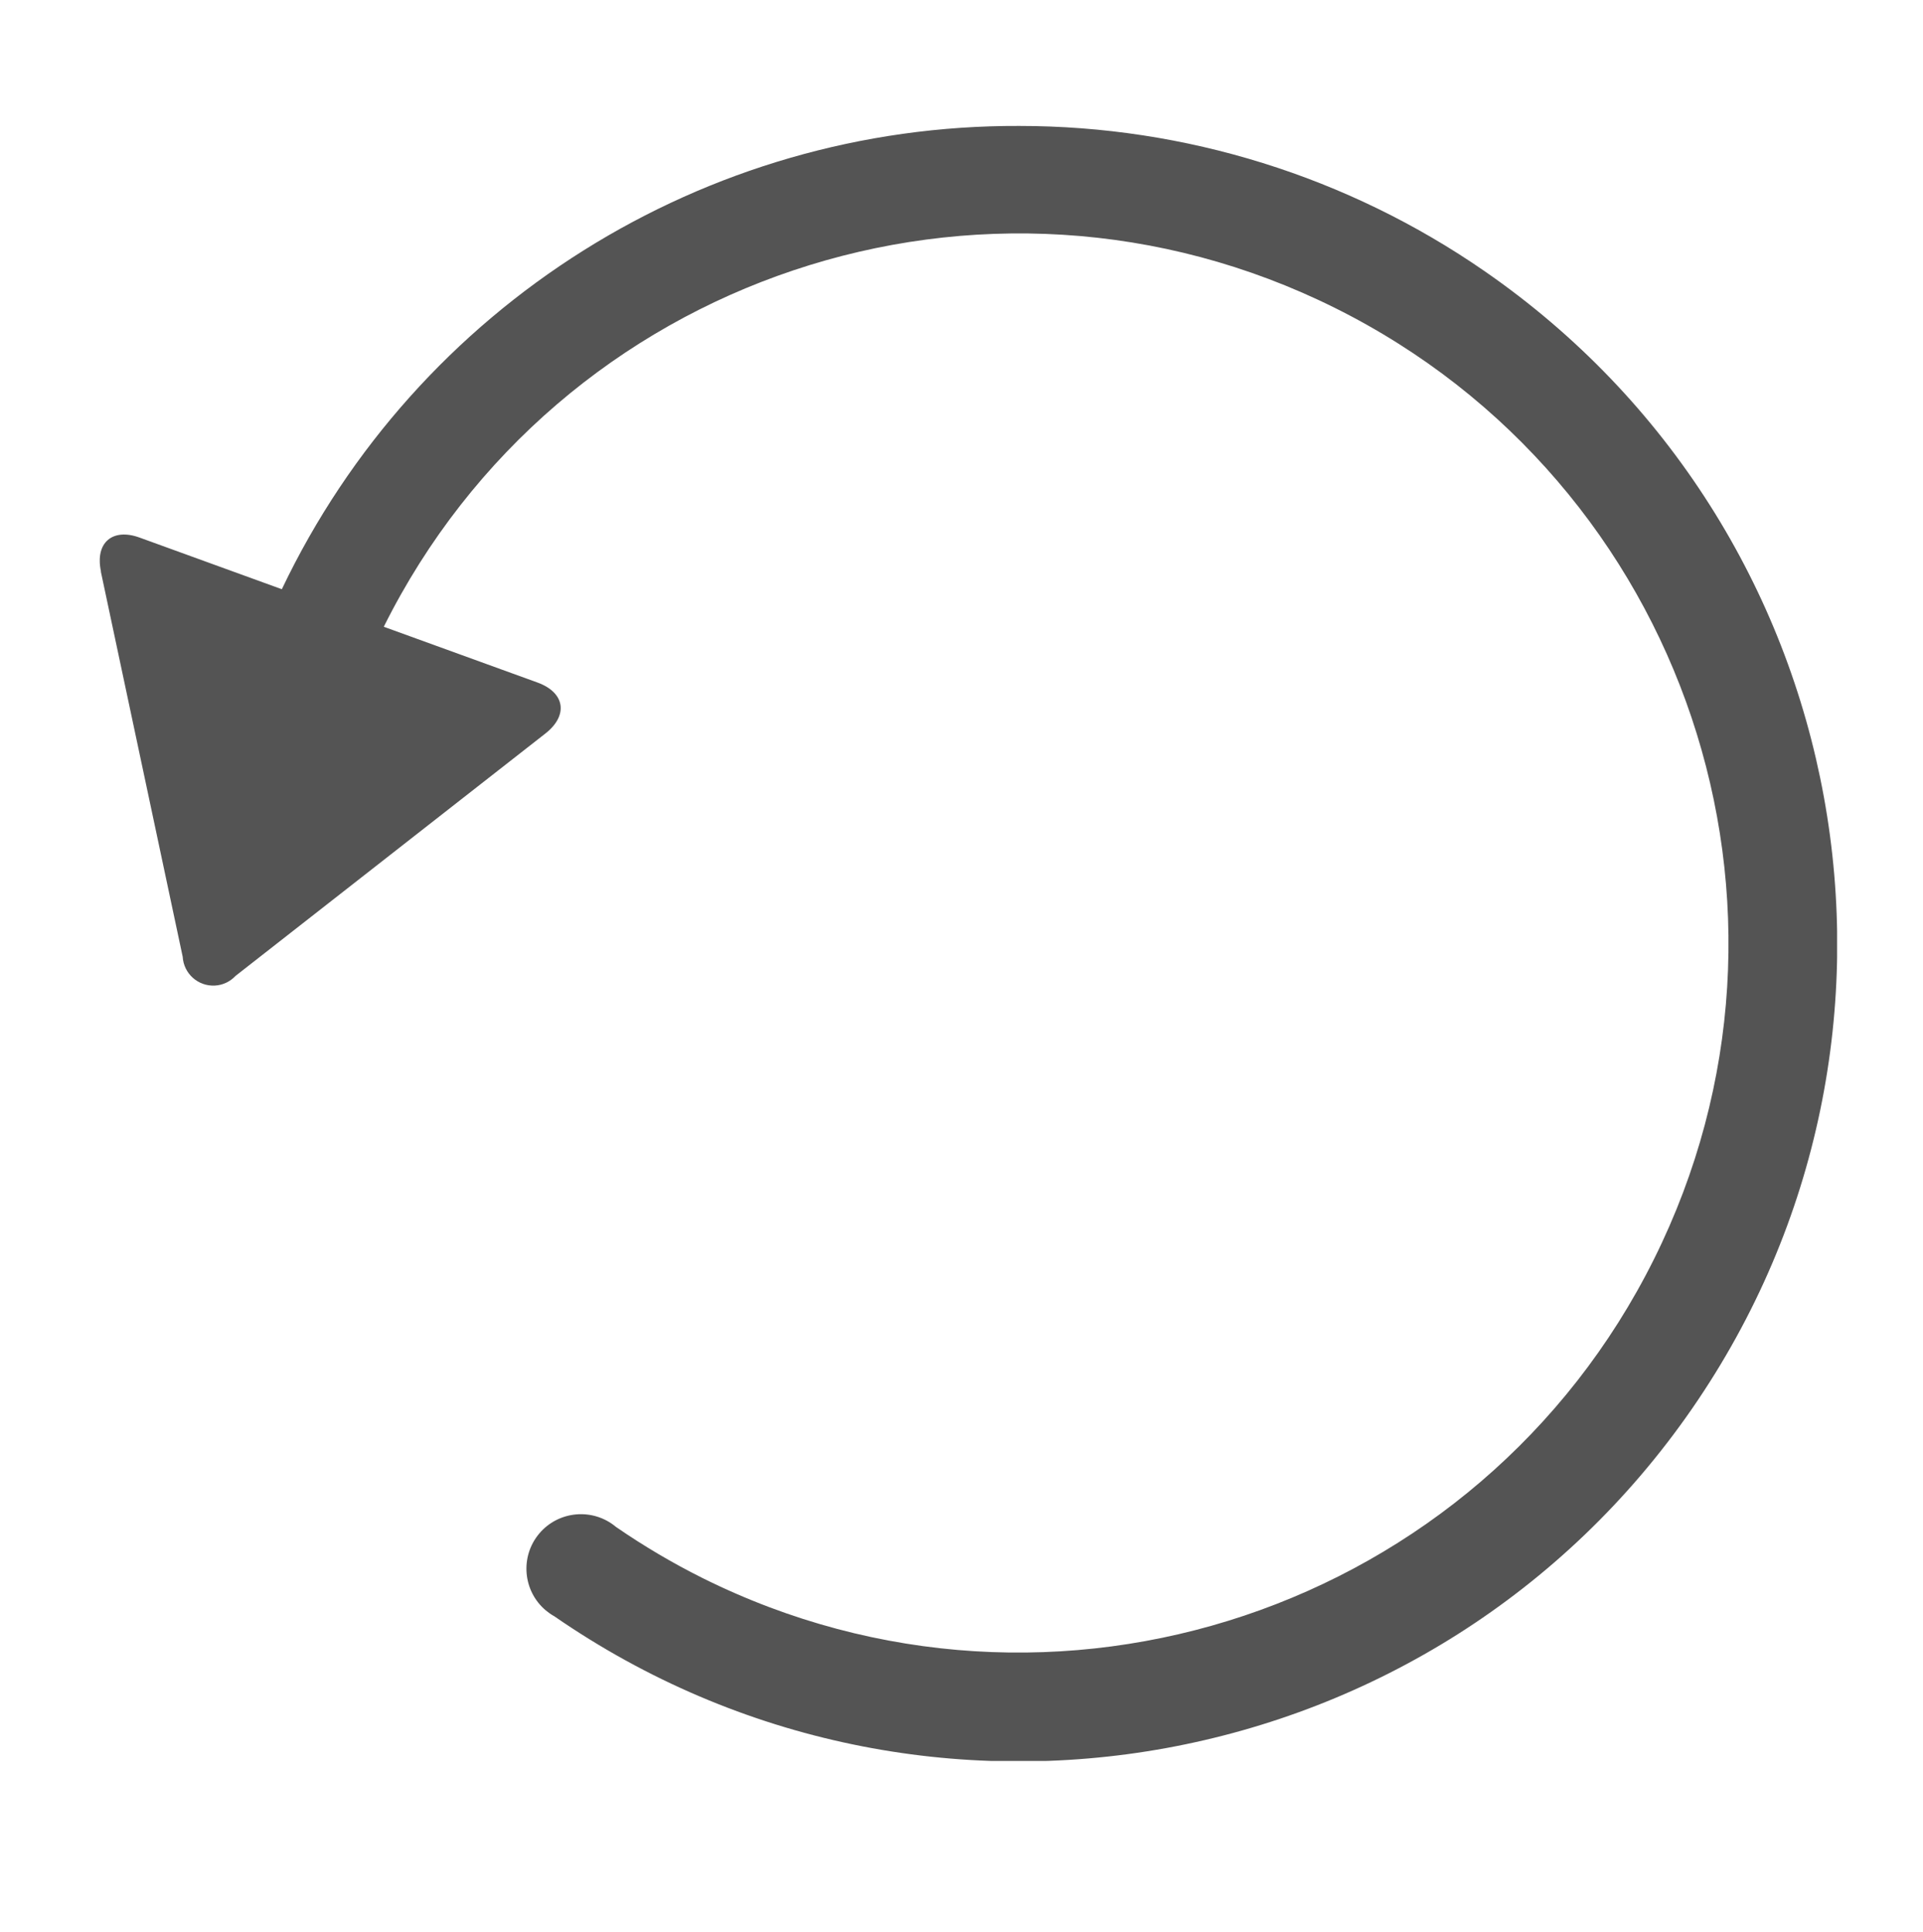 <?xml version="1.0" encoding="utf-8"?>
<!-- Generator: Adobe Illustrator 25.4.1, SVG Export Plug-In . SVG Version: 6.00 Build 0)  -->
<svg version="1.1" id="レイヤー_1" xmlns="http://www.w3.org/2000/svg" xmlns:xlink="http://www.w3.org/1999/xlink" x="0px"
	 y="0px" viewBox="0 0 212 213" style="enable-background:new 0 0 212 213;" xml:space="preserve">
<style type="text/css">
	.st0{clip-path:url(#SVGID_00000023238593265493674180000006492873267795048105_);}
	.st1{fill:#545454;}
</style>
<g>
	<defs>
		<rect id="SVGID_1_" x="11" y="13.85" width="191.53" height="180.31"/>
	</defs>
	<clipPath id="SVGID_00000169538223309526129040000004995905212708960640_">
		<use xlink:href="#SVGID_1_"  style="overflow:visible;"/>
	</clipPath>
	
		<g id="グループ_672" transform="translate(0 -0.004)" style="clip-path:url(#SVGID_00000169538223309526129040000004995905212708960640_);">
		<path id="パス_2435" class="st1" d="M11.13,63c-0.67-3.15,1.26-4.82,4.27-3.72l15.67,5.69C46,33.65,77.67,13.75,112.37,13.89
			c18.32,0,36.21,5.58,51.28,16c40.96,28.32,51.2,84.47,22.89,125.43s-84.47,51.2-125.43,22.89c-0.33-0.18-0.64-0.4-0.93-0.64
			c-2.54-2.13-2.87-5.93-0.74-8.47c2.13-2.54,5.93-2.87,8.47-0.74c3.05,2.1,6.24,3.99,9.55,5.64
			c38.67,19.25,85.62,3.51,104.88-35.16s3.51-85.62-35.16-104.88S61.57,30.44,42.31,69.11l16.95,6.15c3.02,1.1,3.42,3.6,0.89,5.6
			l-34.19,26.75c-0.59,0.63-1.41,1.02-2.27,1.06c-1.86,0.1-3.44-1.32-3.55-3.18l-9.02-42.45"/>
	</g>
</g>
</svg>
